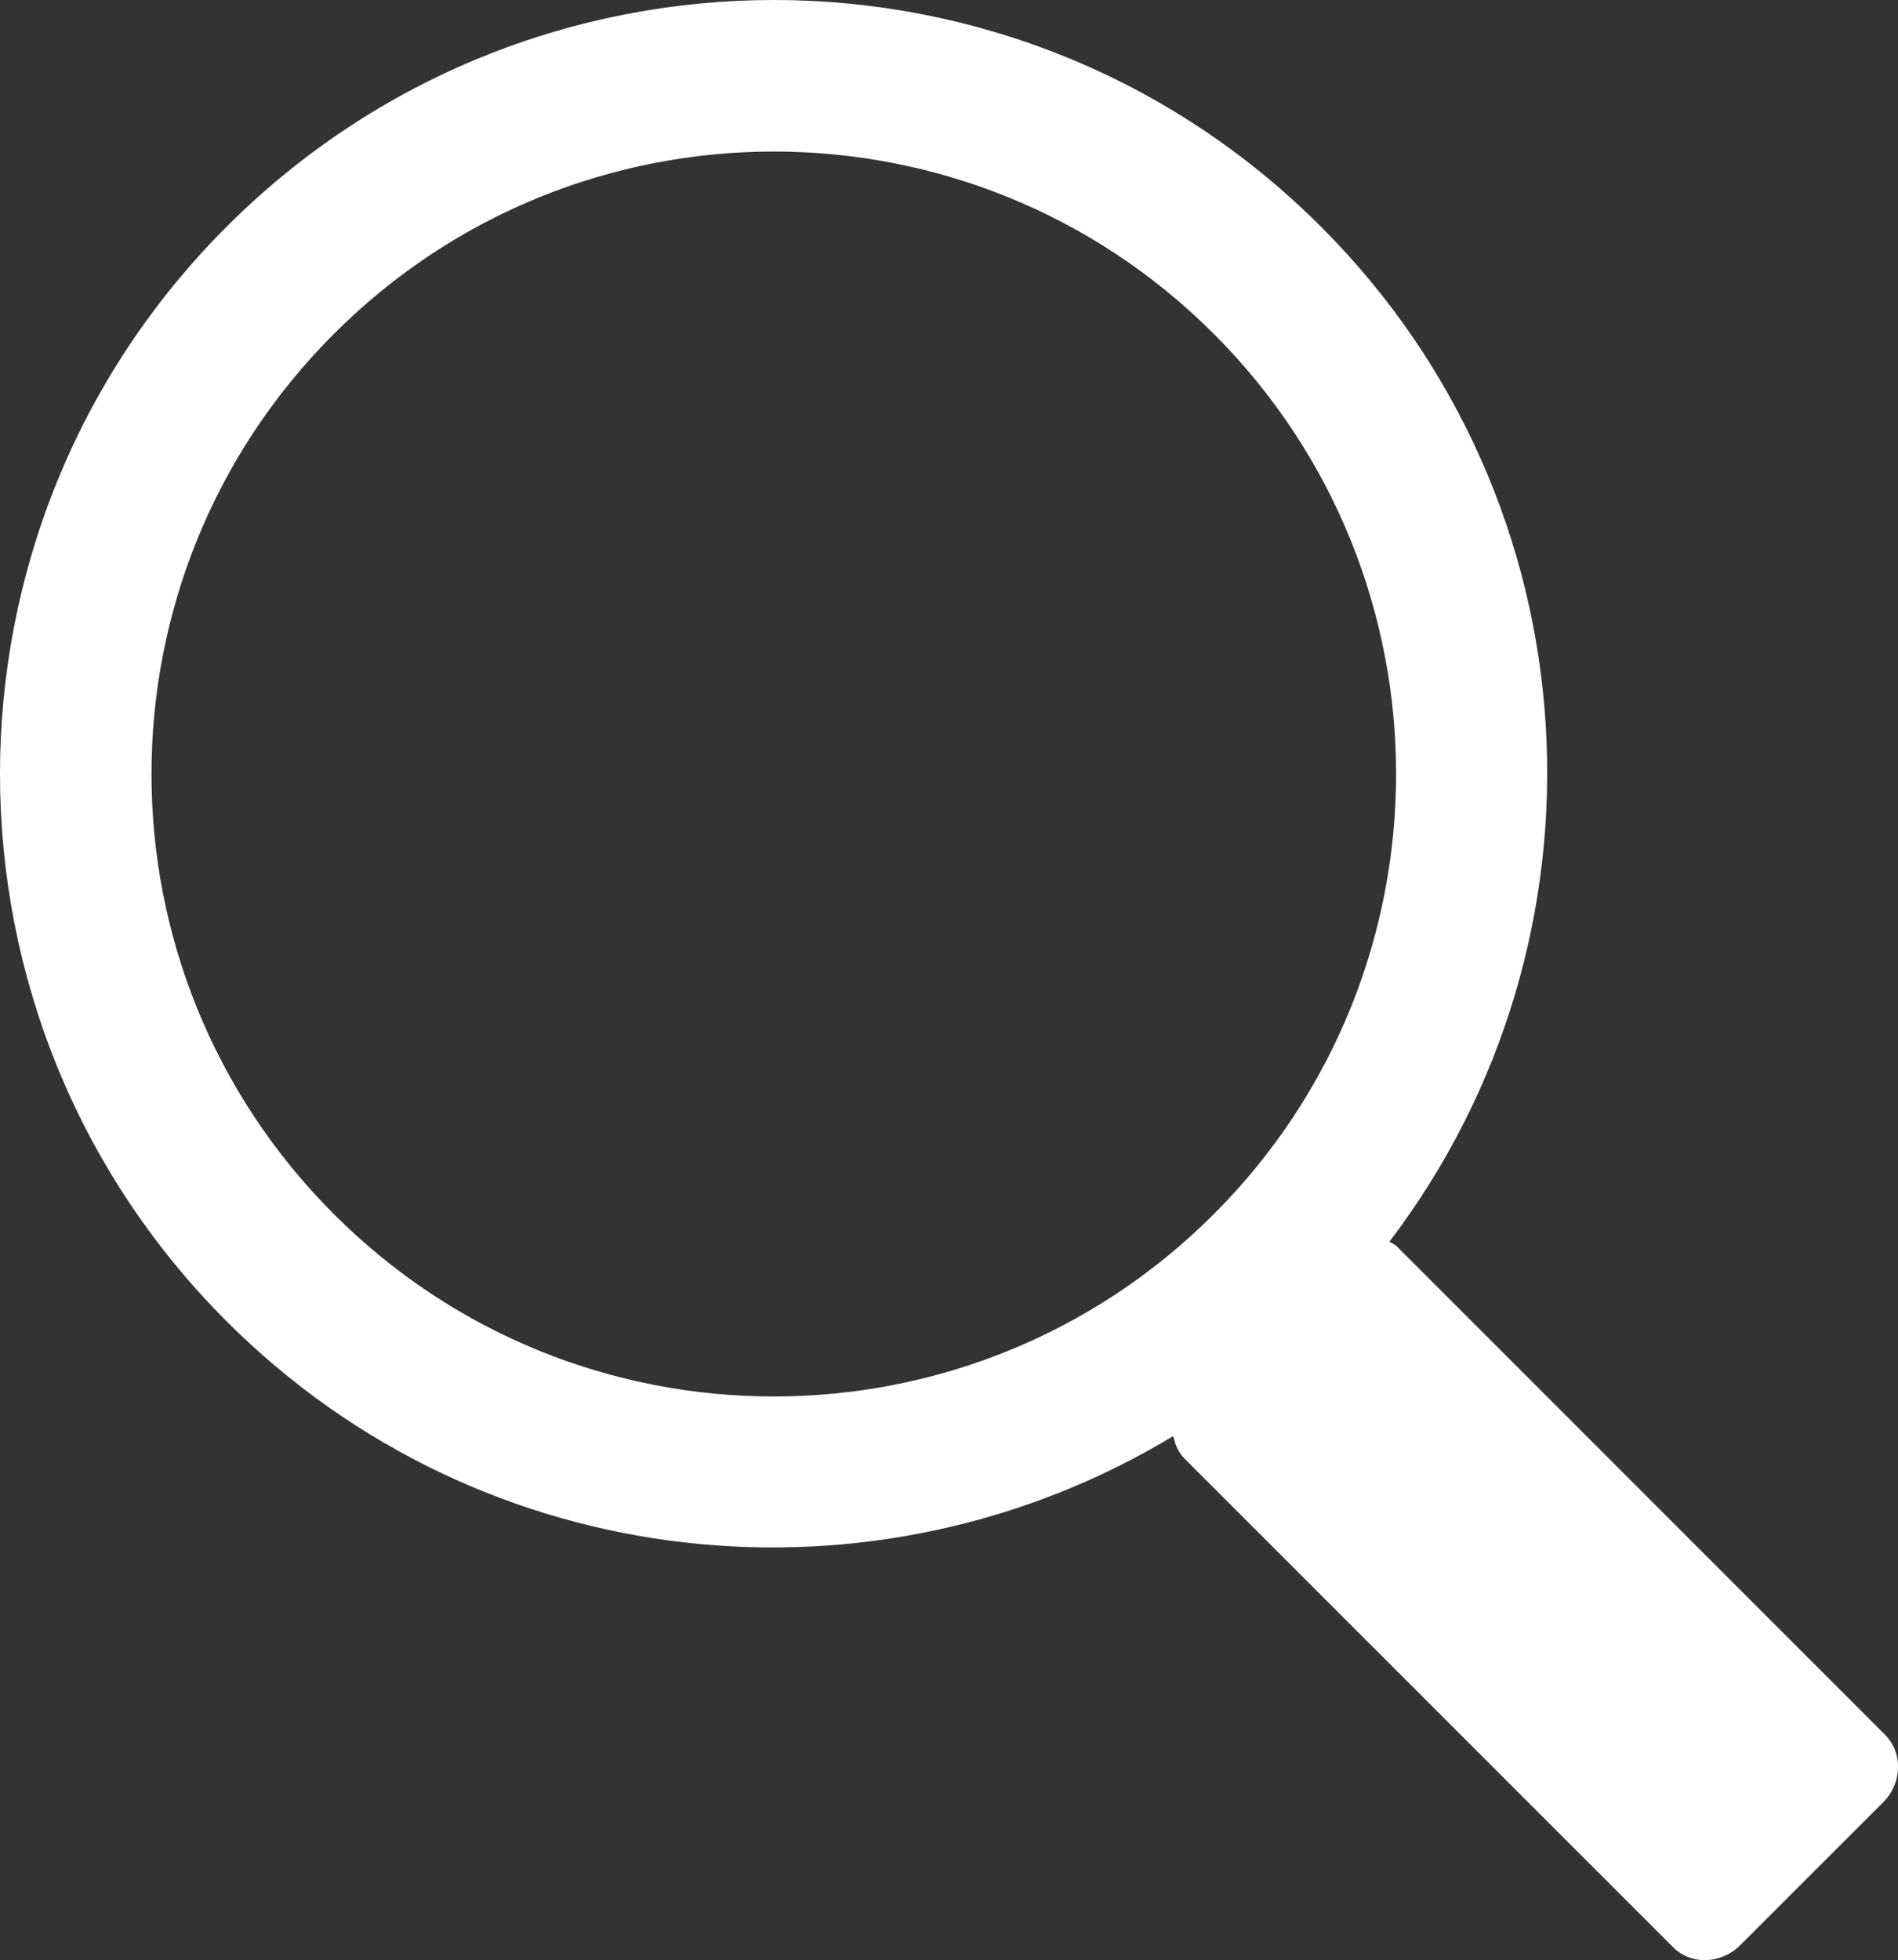 <?xml version="1.0" encoding="utf-8"?>
<!-- Generator: Adobe Illustrator 16.0.4, SVG Export Plug-In . SVG Version: 6.00 Build 0)  -->
<!DOCTYPE svg PUBLIC "-//W3C//DTD SVG 1.1//EN" "http://www.w3.org/Graphics/SVG/1.1/DTD/svg11.dtd">
<svg version="1.1" id="Laag_1" xmlns="http://www.w3.org/2000/svg" xmlns:xlink="http://www.w3.org/1999/xlink" x="0px" y="0px"
	 width="120px" height="123.897px" viewBox="0 0 120 123.897" enable-background="new 0 0 120 123.897" xml:space="preserve">
<rect x="0" y="0" width="120" height="123.897" fill="#333333" stroke="none"/>
<path fill="#FFFFFF" d="M119.176,109.646L88.318,78.787c-0.137-0.138-0.312-0.203-0.471-0.305
	c14.596-19.173,13.188-46.644-4.329-64.153c-19.103-19.11-50.079-19.101-69.191,0c-19.103,19.103-19.103,50.089,0,69.188
	c16.247,16.239,41.04,18.622,59.852,7.253c0.112,0.527,0.316,1.033,0.724,1.438l30.859,30.852c1.13,1.16,3.038,1.103,4.251-0.097
	l9.063-9.058C120.267,112.706,120.326,110.798,119.176,109.646z M21.112,76.745c-15.379-15.367-15.379-40.274,0-55.642
	c15.354-15.366,40.264-15.366,55.63,0c15.367,15.367,15.367,40.275,0,55.642C61.376,92.111,36.467,92.111,21.112,76.745z"/>
</svg>
